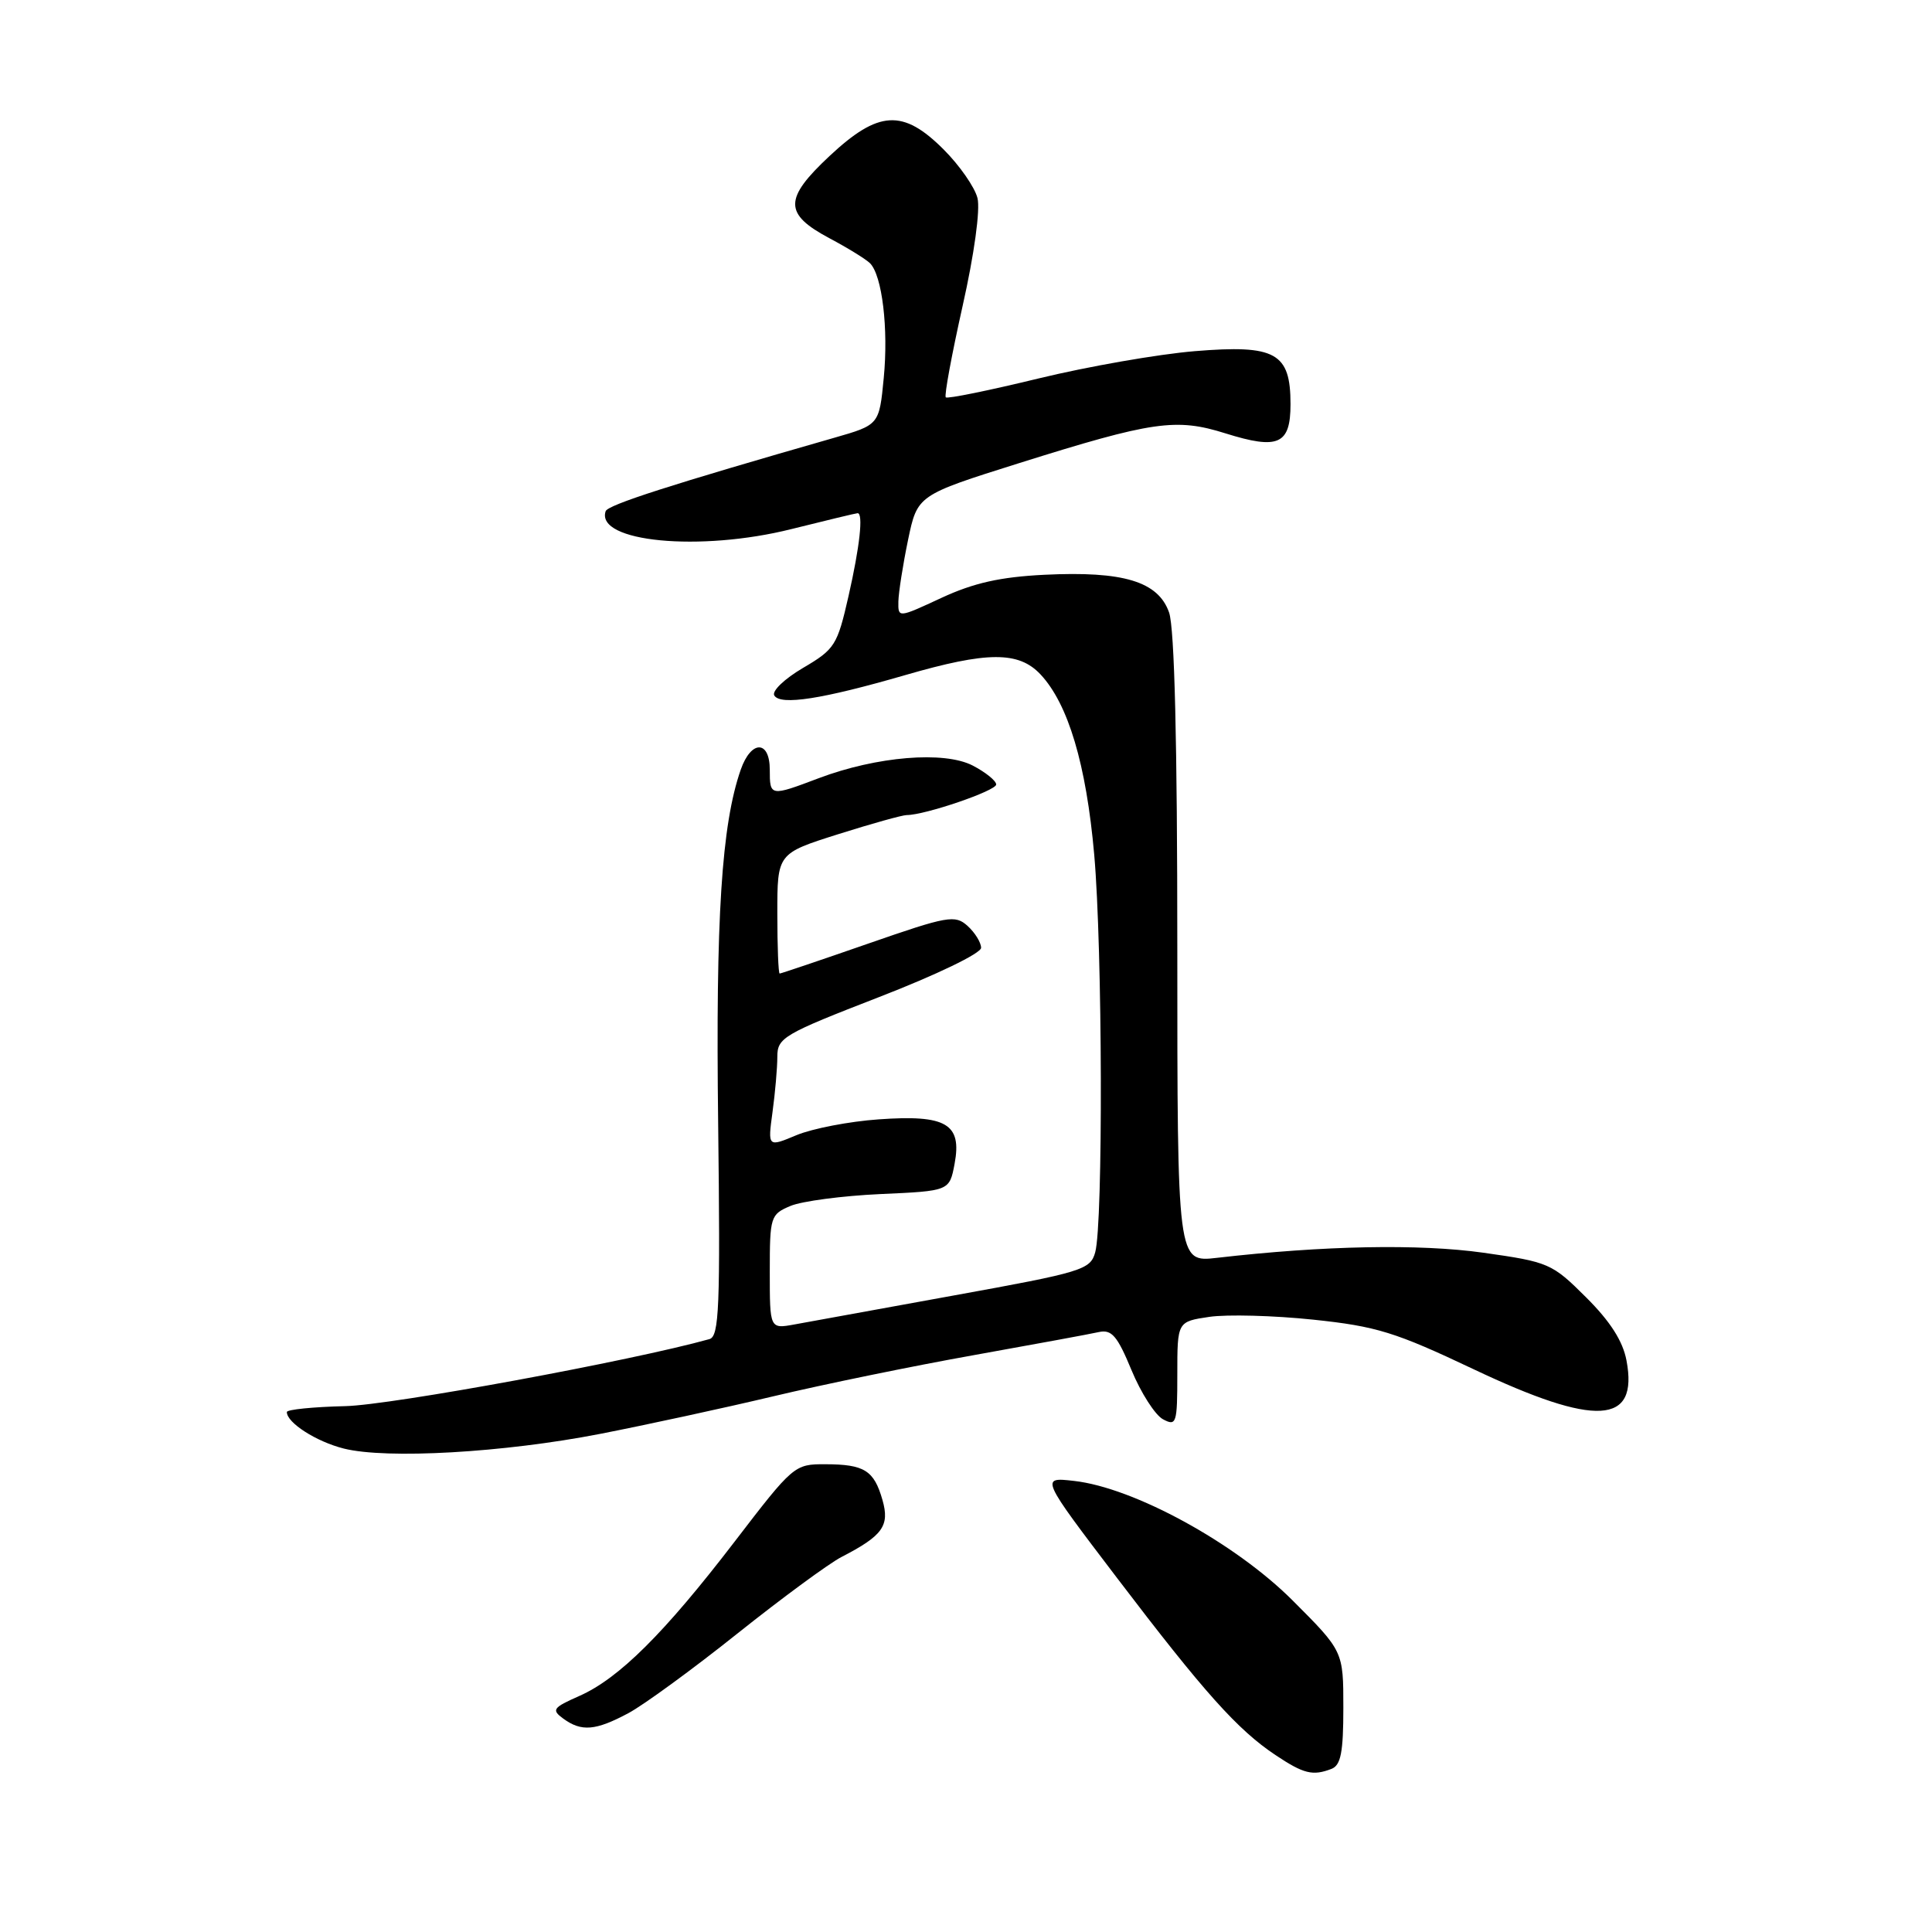 <?xml version="1.0" encoding="UTF-8" standalone="no"?>
<!DOCTYPE svg PUBLIC "-//W3C//DTD SVG 1.1//EN" "http://www.w3.org/Graphics/SVG/1.1/DTD/svg11.dtd" >
<svg xmlns="http://www.w3.org/2000/svg" xmlns:xlink="http://www.w3.org/1999/xlink" version="1.1" viewBox="0 0 256 256">
 <g >
 <path fill="currentColor"
d=" M 176.42 234.39 C 177.67 233.91 178.00 232.20 178.00 226.29 C 178.00 218.79 178.00 218.79 171.25 212.04 C 163.65 204.45 150.25 197.12 142.32 196.23 C 137.84 195.72 137.84 195.72 148.03 209.11 C 159.56 224.26 163.97 229.19 169.00 232.55 C 172.75 235.05 173.94 235.34 176.42 234.39 Z  M 83.27 227.00 C 85.32 225.90 91.84 221.14 97.75 216.42 C 103.66 211.71 109.85 207.16 111.50 206.31 C 116.98 203.48 117.91 202.18 116.93 198.75 C 115.81 194.83 114.53 194.03 109.36 194.02 C 105.28 194.00 105.10 194.15 97.36 204.25 C 88.02 216.43 82.01 222.41 76.75 224.73 C 73.25 226.28 73.05 226.56 74.63 227.72 C 77.05 229.49 78.91 229.33 83.27 227.00 Z  M 79.50 190.00 C 85.55 188.82 95.90 186.58 102.50 185.01 C 109.10 183.44 121.03 180.99 129.00 179.57 C 136.97 178.14 144.43 176.77 145.58 176.51 C 147.30 176.13 148.04 176.98 149.93 181.55 C 151.18 184.57 153.06 187.50 154.10 188.06 C 155.88 189.01 156.00 188.63 156.00 182.10 C 156.00 175.12 156.00 175.12 160.25 174.49 C 162.59 174.15 168.78 174.31 174.00 174.86 C 182.39 175.74 184.88 176.51 195.26 181.43 C 211.50 189.12 217.12 188.80 215.52 180.28 C 215.04 177.71 213.37 175.09 210.16 171.90 C 205.65 167.40 205.22 167.22 196.54 165.99 C 188.06 164.80 175.41 165.04 161.25 166.67 C 156.00 167.28 156.00 167.28 156.00 125.79 C 156.00 98.34 155.63 83.24 154.91 81.16 C 153.47 77.05 148.86 75.65 138.40 76.16 C 132.54 76.45 129.02 77.24 124.75 79.22 C 119.00 81.89 119.00 81.89 119.04 79.69 C 119.07 78.49 119.64 74.82 120.32 71.55 C 121.56 65.61 121.56 65.61 135.03 61.37 C 152.73 55.81 155.83 55.36 162.37 57.42 C 169.39 59.62 171.00 58.90 171.00 53.55 C 171.00 46.74 169.03 45.65 158.32 46.53 C 153.47 46.93 144.15 48.56 137.60 50.15 C 131.06 51.74 125.53 52.87 125.32 52.65 C 125.10 52.43 126.11 46.99 127.55 40.55 C 129.09 33.71 129.91 27.76 129.52 26.24 C 129.16 24.81 127.15 21.92 125.05 19.82 C 119.65 14.41 116.41 14.60 109.91 20.68 C 103.85 26.35 103.85 28.34 109.91 31.57 C 112.34 32.86 114.75 34.35 115.28 34.88 C 116.89 36.49 117.74 43.54 117.10 50.09 C 116.50 56.30 116.50 56.30 110.50 58.02 C 88.87 64.22 80.53 66.90 80.25 67.74 C 78.89 71.82 92.75 73.15 104.89 70.10 C 109.50 68.95 113.44 68.00 113.64 68.00 C 114.41 68.00 113.93 72.41 112.43 79.00 C 110.95 85.51 110.62 86.03 106.41 88.50 C 103.94 89.95 102.24 91.58 102.60 92.16 C 103.43 93.50 108.96 92.64 119.96 89.45 C 130.82 86.30 134.98 86.28 137.87 89.36 C 141.54 93.27 143.93 101.27 144.99 113.25 C 146.09 125.74 146.18 162.13 145.12 165.94 C 144.48 168.25 143.42 168.57 126.47 171.64 C 116.59 173.43 107.04 175.17 105.25 175.50 C 102.00 176.09 102.00 176.09 102.00 168.52 C 102.00 161.21 102.09 160.91 104.75 159.79 C 106.26 159.16 111.62 158.45 116.66 158.22 C 125.81 157.81 125.81 157.81 126.49 154.20 C 127.48 148.91 125.38 147.68 116.44 148.32 C 112.55 148.59 107.65 149.54 105.55 150.41 C 101.73 152.01 101.73 152.01 102.36 147.37 C 102.71 144.81 103.00 141.51 103.00 140.03 C 103.00 137.50 103.81 137.03 116.50 132.11 C 124.11 129.16 130.00 126.32 130.00 125.59 C 130.00 124.89 129.19 123.58 128.21 122.69 C 126.55 121.19 125.60 121.36 115.02 125.04 C 108.75 127.22 103.48 129.00 103.31 129.00 C 103.14 129.00 103.00 125.42 103.00 121.04 C 103.00 113.09 103.00 113.09 111.05 110.54 C 115.48 109.14 119.57 108.00 120.15 108.00 C 122.57 108.00 132.00 104.78 132.00 103.95 C 132.00 103.46 130.60 102.33 128.89 101.44 C 125.10 99.48 116.18 100.22 108.50 103.11 C 102.05 105.55 102.00 105.54 102.00 102.00 C 102.00 98.05 99.53 98.04 98.15 101.99 C 95.61 109.29 94.82 121.59 95.16 148.88 C 95.45 173.24 95.30 177.08 94.00 177.44 C 83.69 180.32 51.86 186.18 45.76 186.32 C 41.50 186.42 38.02 186.77 38.01 187.10 C 37.99 188.51 41.90 191.02 45.55 191.94 C 51.24 193.37 66.77 192.48 79.50 190.00 Z "/>
</g>
</svg>